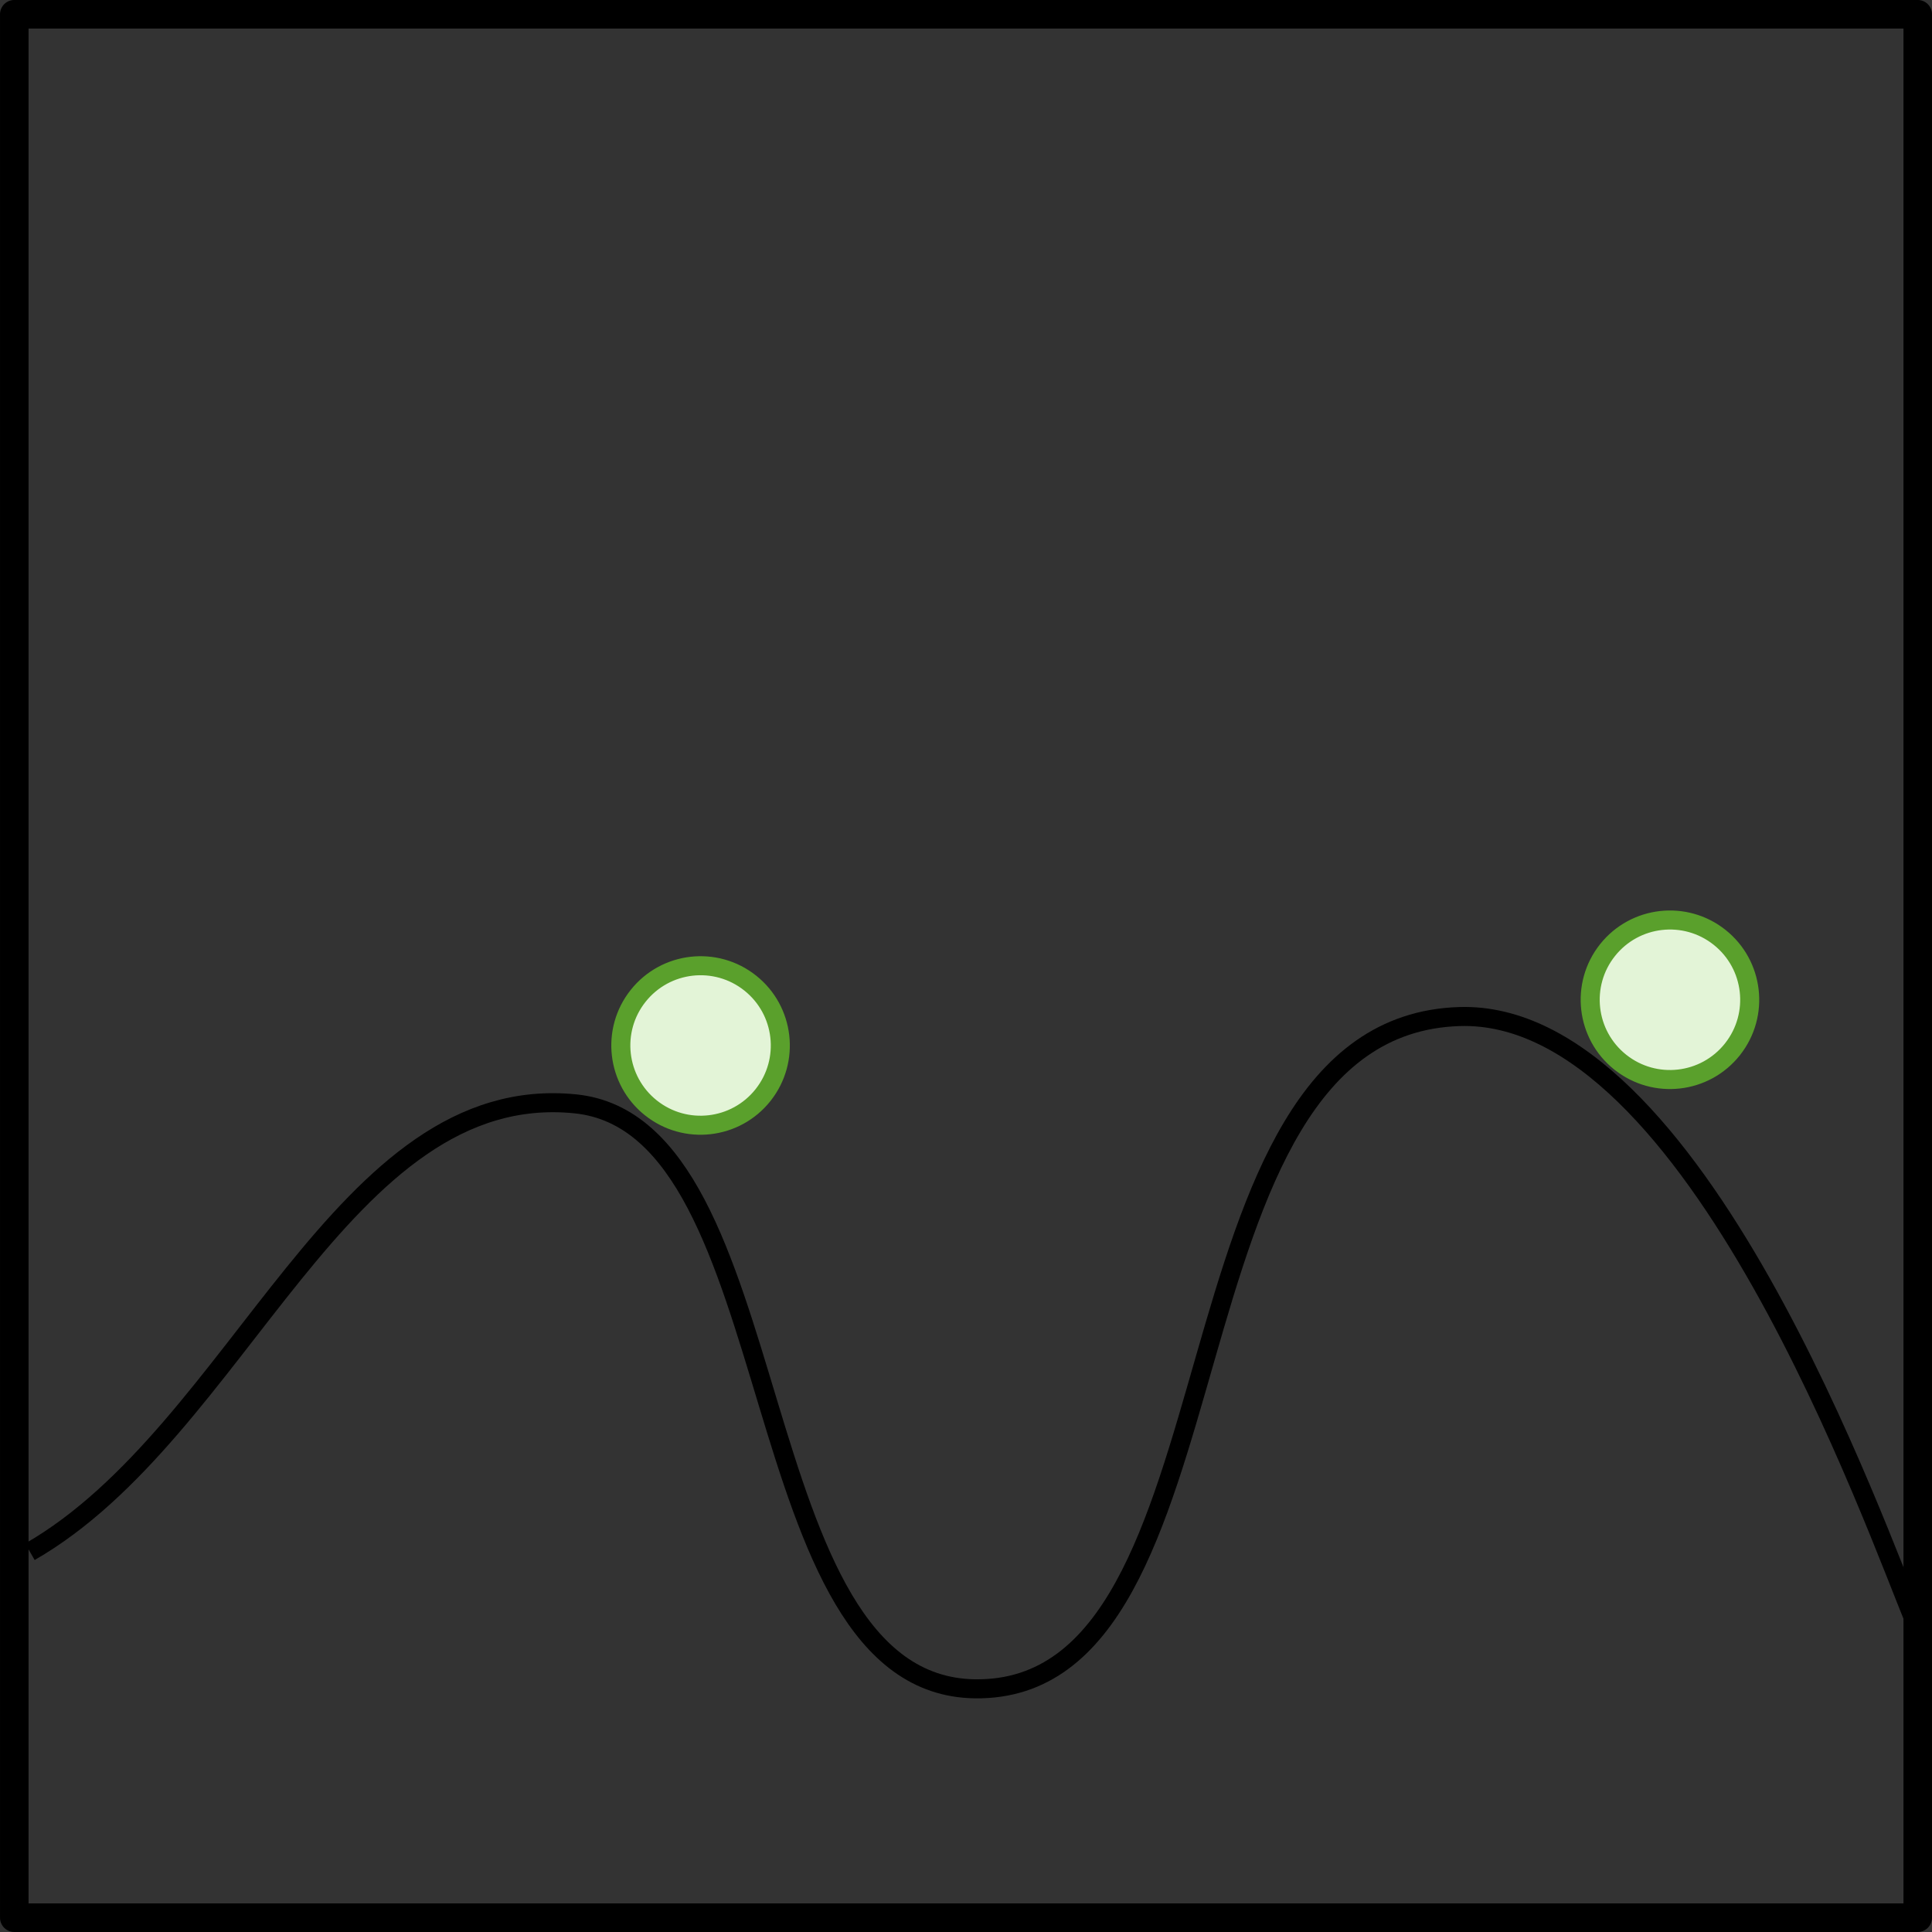 <?xml version="1.0" encoding="UTF-8" standalone="no"?>
<!-- Created with Inkscape (http://www.inkscape.org/) -->

<svg
   xmlns:dc="http://purl.org/dc/elements/1.1/"
   xmlns:cc="http://creativecommons.org/ns#"
   xmlns:rdf="http://www.w3.org/1999/02/22-rdf-syntax-ns#"
   xmlns:svg="http://www.w3.org/2000/svg"
   xmlns="http://www.w3.org/2000/svg"
   xmlns:sodipodi="http://sodipodi.sourceforge.net/DTD/sodipodi-0.dtd"
   xmlns:inkscape="http://www.inkscape.org/namespaces/inkscape"
   width="101.5"
   height="101.5"
   id="svg3369"
   version="1.1"
   inkscape:version="0.47 r22583"
   sodipodi:docname="pbp-scene-4-4.svg">
  <rect width="100%" height="100%" fill="#333333" stroke="none"/>
  <defs
     id="defs3371" />
  <sodipodi:namedview
     id="base"
     pagecolor="#ffffff"
     bordercolor="#666666"
     borderopacity="1.0"
     inkscape:pageopacity="0.0"
     inkscape:pageshadow="2"
     inkscape:zoom="1.979899"
     inkscape:cx="36.775454"
     inkscape:cy="39.962392"
     inkscape:document-units="px"
     inkscape:current-layer="layer1-6"
     showgrid="false"
     inkscape:window-width="726"
     inkscape:window-height="687"
     inkscape:window-x="0"
     inkscape:window-y="24"
     inkscape:window-maximized="0" />
  <g
     inkscape:label="Layer 1"
     inkscape:groupmode="layer"
     id="layer1"
     transform="translate(-297.782,-633.041)">
    <g
       id="layer1-5"
       inkscape:label="Layer 1"
       transform="translate(282.442,627.22)">
      <g
         id="layer1-54"
         inkscape:label="Layer 1"
         transform="translate(15.39,7.063)">
        <g
           id="g3256">
          <g
             id="layer1-2"
             inkscape:label="Layer 1"
             transform="translate(-4.283,6.303)">
            <g
               id="layer1-6"
               inkscape:label="Layer 1"
               transform="translate(4.201,-6.303)">
              <g
                 transform="translate(-370.488,86.477)"
                 id="g3820">
                <rect
                   y="-86.97"
                   x="371.271"
                   height="100"
                   width="100"
                   id="rect3703"
                   style="color:#000000;fill:none;stroke:#000000;stroke-width:1.5;stroke-linecap:square;stroke-linejoin:round;stroke-miterlimit:4;stroke-opacity:1;stroke-dasharray:none;stroke-dashoffset:0;marker:none;visibility:visible;display:inline;overflow:visible;enable-background:accumulate" />
                <path
                   style="fill:none;stroke:#000000;stroke-width:1px;stroke-linecap:butt;stroke-linejoin:miter;stroke-opacity:1"
                   d="m 372.092,-6.195 c 11.045,-6.346 16.358,-24.78 28.655,-23.532 11.409,1.158 8.597,30.58 21.004,30.732 14.506,0.178 9.271,-34.791 25.43,-35.318 12.393,-0.404 21.936,27.051 23.99,31.897"
                   id="path3705"
                   inkscape:connector-curvature="0"
                   sodipodi:nodetypes="csasc" />
                <path
                   sodipodi:type="arc"
                   style="color:#000000;fill:#e3f4d7;fill-opacity:1;fill-rule:nonzero;stroke:#5aa02c;stroke-width:1;stroke-linecap:round;stroke-linejoin:round;stroke-miterlimit:4;stroke-opacity:1;stroke-dasharray:none;stroke-dashoffset:0;marker:none;visibility:visible;display:inline;overflow:visible;enable-background:accumulate"
                   id="path3707"
                   sodipodi:cx="8.6263485"
                   sodipodi:cy="63.933651"
                   sodipodi:rx="4.1899405"
                   sodipodi:ry="4.1899405"
                   d="M 11.905,66.543 C 10.464,68.353 7.828,68.653 6.017,67.212 4.207,65.771 3.907,63.135 5.348,61.325 6.789,59.514 9.425,59.214 11.235,60.655 c 1.805,1.436 2.109,4.061 0.682,5.872"
                   sodipodi:start="0.67214775"
                   sodipodi:end="6.9506225"
                   sodipodi:open="true"
                   transform="translate(398.699,-96.727)" />
                <path
                   sodipodi:type="arc"
                   style="color:#000000;fill:#e3f4d7;fill-opacity:1;fill-rule:nonzero;stroke:#5aa02c;stroke-width:1;stroke-linecap:round;stroke-linejoin:round;stroke-miterlimit:4;stroke-opacity:1;stroke-dasharray:none;stroke-dashoffset:0;marker:none;visibility:visible;display:inline;overflow:visible;enable-background:accumulate"
                   id="path3709"
                   sodipodi:cx="94.725517"
                   sodipodi:cy="58.01844"
                   sodipodi:rx="4.1899405"
                   sodipodi:ry="4.1899405"
                   d="m 98.004,60.627 c -1.441,1.811 -4.077,2.111 -5.888,0.67 -1.811,-1.441 -2.111,-4.077 -0.67,-5.888 1.441,-1.811 4.077,-2.111 5.888,-0.67 1.805,1.436 2.109,4.061 0.682,5.872"
                   sodipodi:start="0.67214775"
                   sodipodi:end="6.9506225"
                   sodipodi:open="true"
                   transform="translate(363.528,-93.213)" />
              </g>
            </g>
          </g>
        </g>
      </g>
    </g>
  </g>
</svg>
